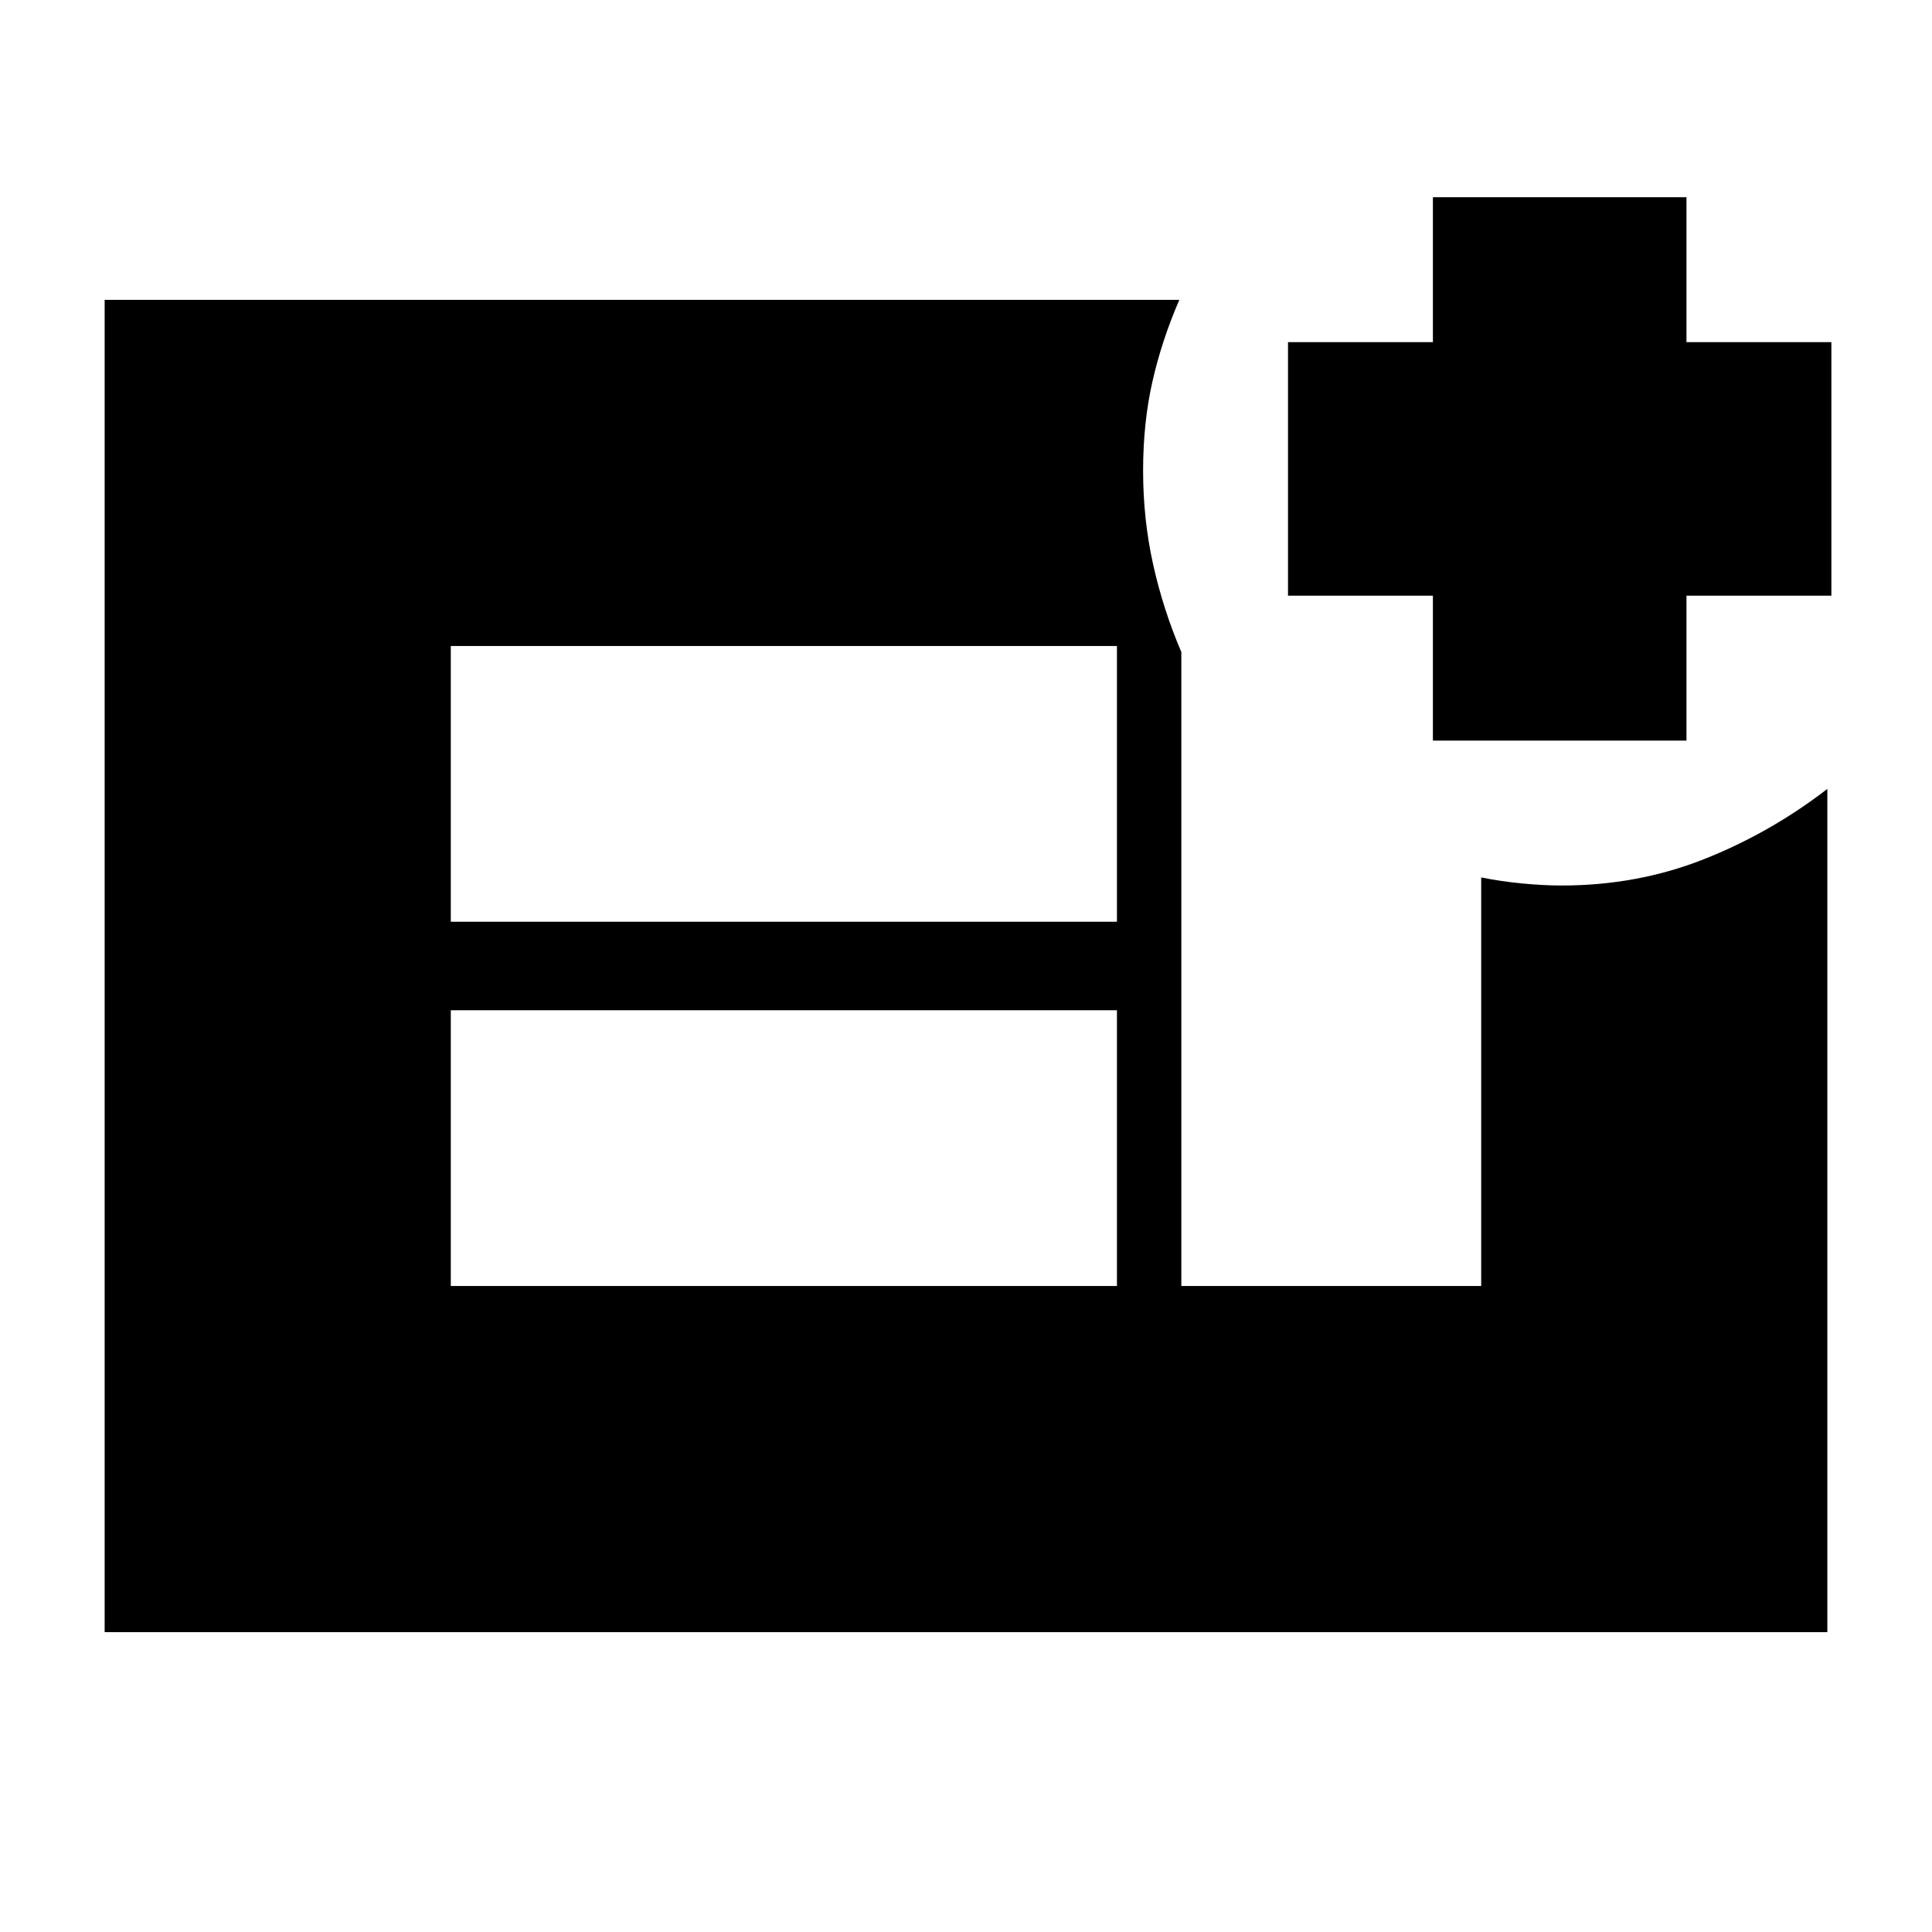 <svg xmlns="http://www.w3.org/2000/svg" height="20" viewBox="0 -960 960 960" width="20"><path d="M712-592v-72h-72v-126h72v-72h126v72h72v126h-72v72H712ZM224-321h331v-137H224v137Zm0-181h331v-137H224v137ZM52-149v-662h534q-8.76 20.21-13.38 40.66-4.62 20.45-4.62 44.19 0 24.23 5 46.69Q578-657 587-636v315h149v-203q10.03 2 20.52 3 10.48 1 19.48 1 37.57 0 70.56-13.03Q879.55-546.05 908-568v419H52Z"/></svg>